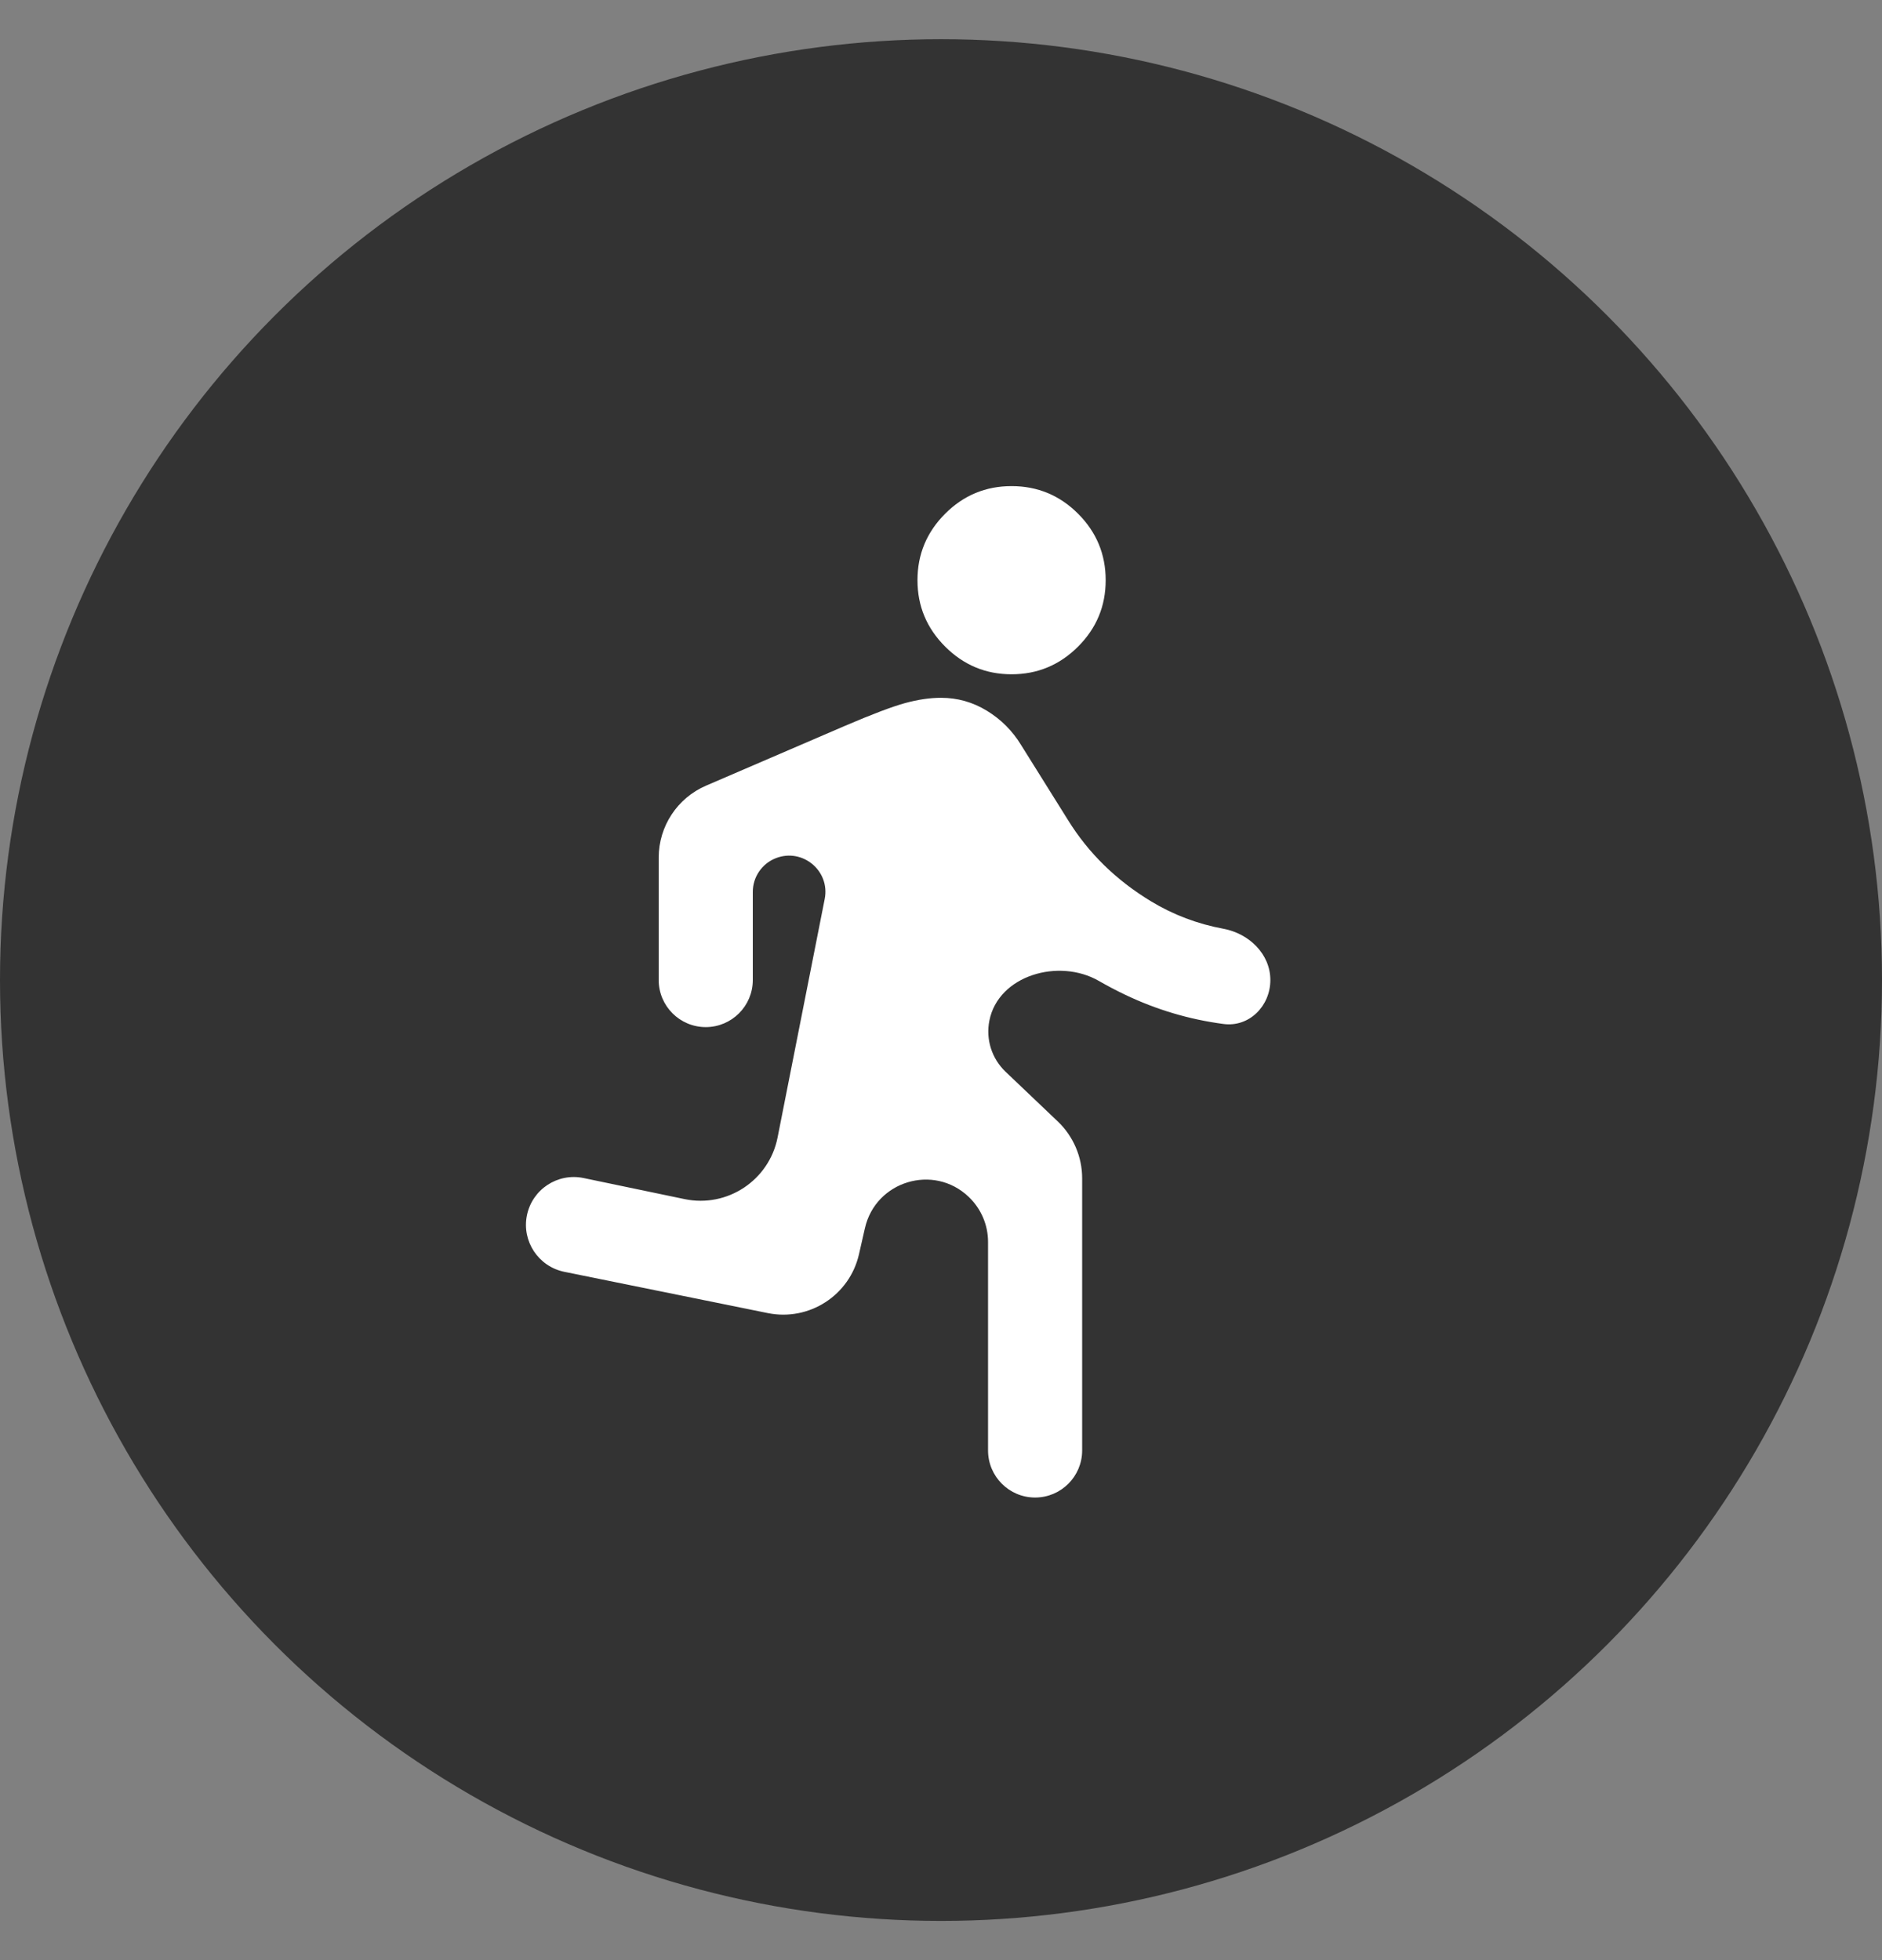 <svg width="24" height="25" viewBox="0 0 24 25" fill="none" xmlns="http://www.w3.org/2000/svg">
<rect x="0" y="0" width="24" height="25" fill="#808080" stroke="none"/>
<circle cx="12" cy="12.5" r="12" fill="#333333"/>
<g clip-path="url(#clip0_344_571)">
<path d="M13.2 19.1C12.869 19.1 12.6 18.831 12.6 18.5V15.84C12.6 15.623 12.511 15.415 12.353 15.265C11.907 14.839 11.167 15.063 11.03 15.664L10.954 15.997C10.835 16.521 10.319 16.854 9.793 16.748L7.196 16.221C6.867 16.154 6.653 15.832 6.719 15.503C6.786 15.17 7.11 14.956 7.442 15.025L8.731 15.294C9.275 15.407 9.808 15.054 9.916 14.508L10.517 11.466C10.588 11.108 10.235 10.813 9.895 10.945C9.717 11.014 9.6 11.185 9.6 11.376V12.5C9.6 12.831 9.331 13.1 9 13.1C8.669 13.1 8.4 12.831 8.4 12.5V10.938C8.4 10.539 8.638 10.177 9.005 10.02L10.77 9.26C11.12 9.11 11.378 9.012 11.543 8.967C11.708 8.922 11.86 8.9 12 8.9C12.21 8.9 12.405 8.955 12.585 9.065C12.765 9.175 12.91 9.32 13.02 9.5L13.62 10.46C13.88 10.88 14.232 11.225 14.677 11.495C14.961 11.667 15.269 11.784 15.603 11.846C15.929 11.907 16.2 12.168 16.2 12.5C16.2 12.831 15.93 13.104 15.602 13.06C15.163 13.002 14.745 12.877 14.348 12.687C14.232 12.632 14.121 12.573 14.013 12.511C13.503 12.217 12.732 12.439 12.617 13.017C12.569 13.255 12.647 13.501 12.823 13.669L13.49 14.304C13.688 14.493 13.8 14.755 13.8 15.028V18.5C13.8 18.831 13.531 19.1 13.2 19.1ZM12.9 8.6C12.57 8.6 12.288 8.482 12.053 8.247C11.818 8.012 11.7 7.73 11.7 7.4C11.7 7.07 11.818 6.787 12.053 6.552C12.288 6.317 12.57 6.2 12.9 6.2C13.23 6.2 13.513 6.317 13.748 6.552C13.983 6.787 14.1 7.07 14.1 7.4C14.1 7.73 13.983 8.012 13.748 8.247C13.513 8.482 13.23 8.6 12.9 8.6Z" fill="white"/>
</g>
<defs>
<clipPath id="clip0_344_571">
<rect width="14.4" height="14.4" fill="white" transform="translate(4.8 5.3)"/>
</clipPath>
</defs>
</svg>
